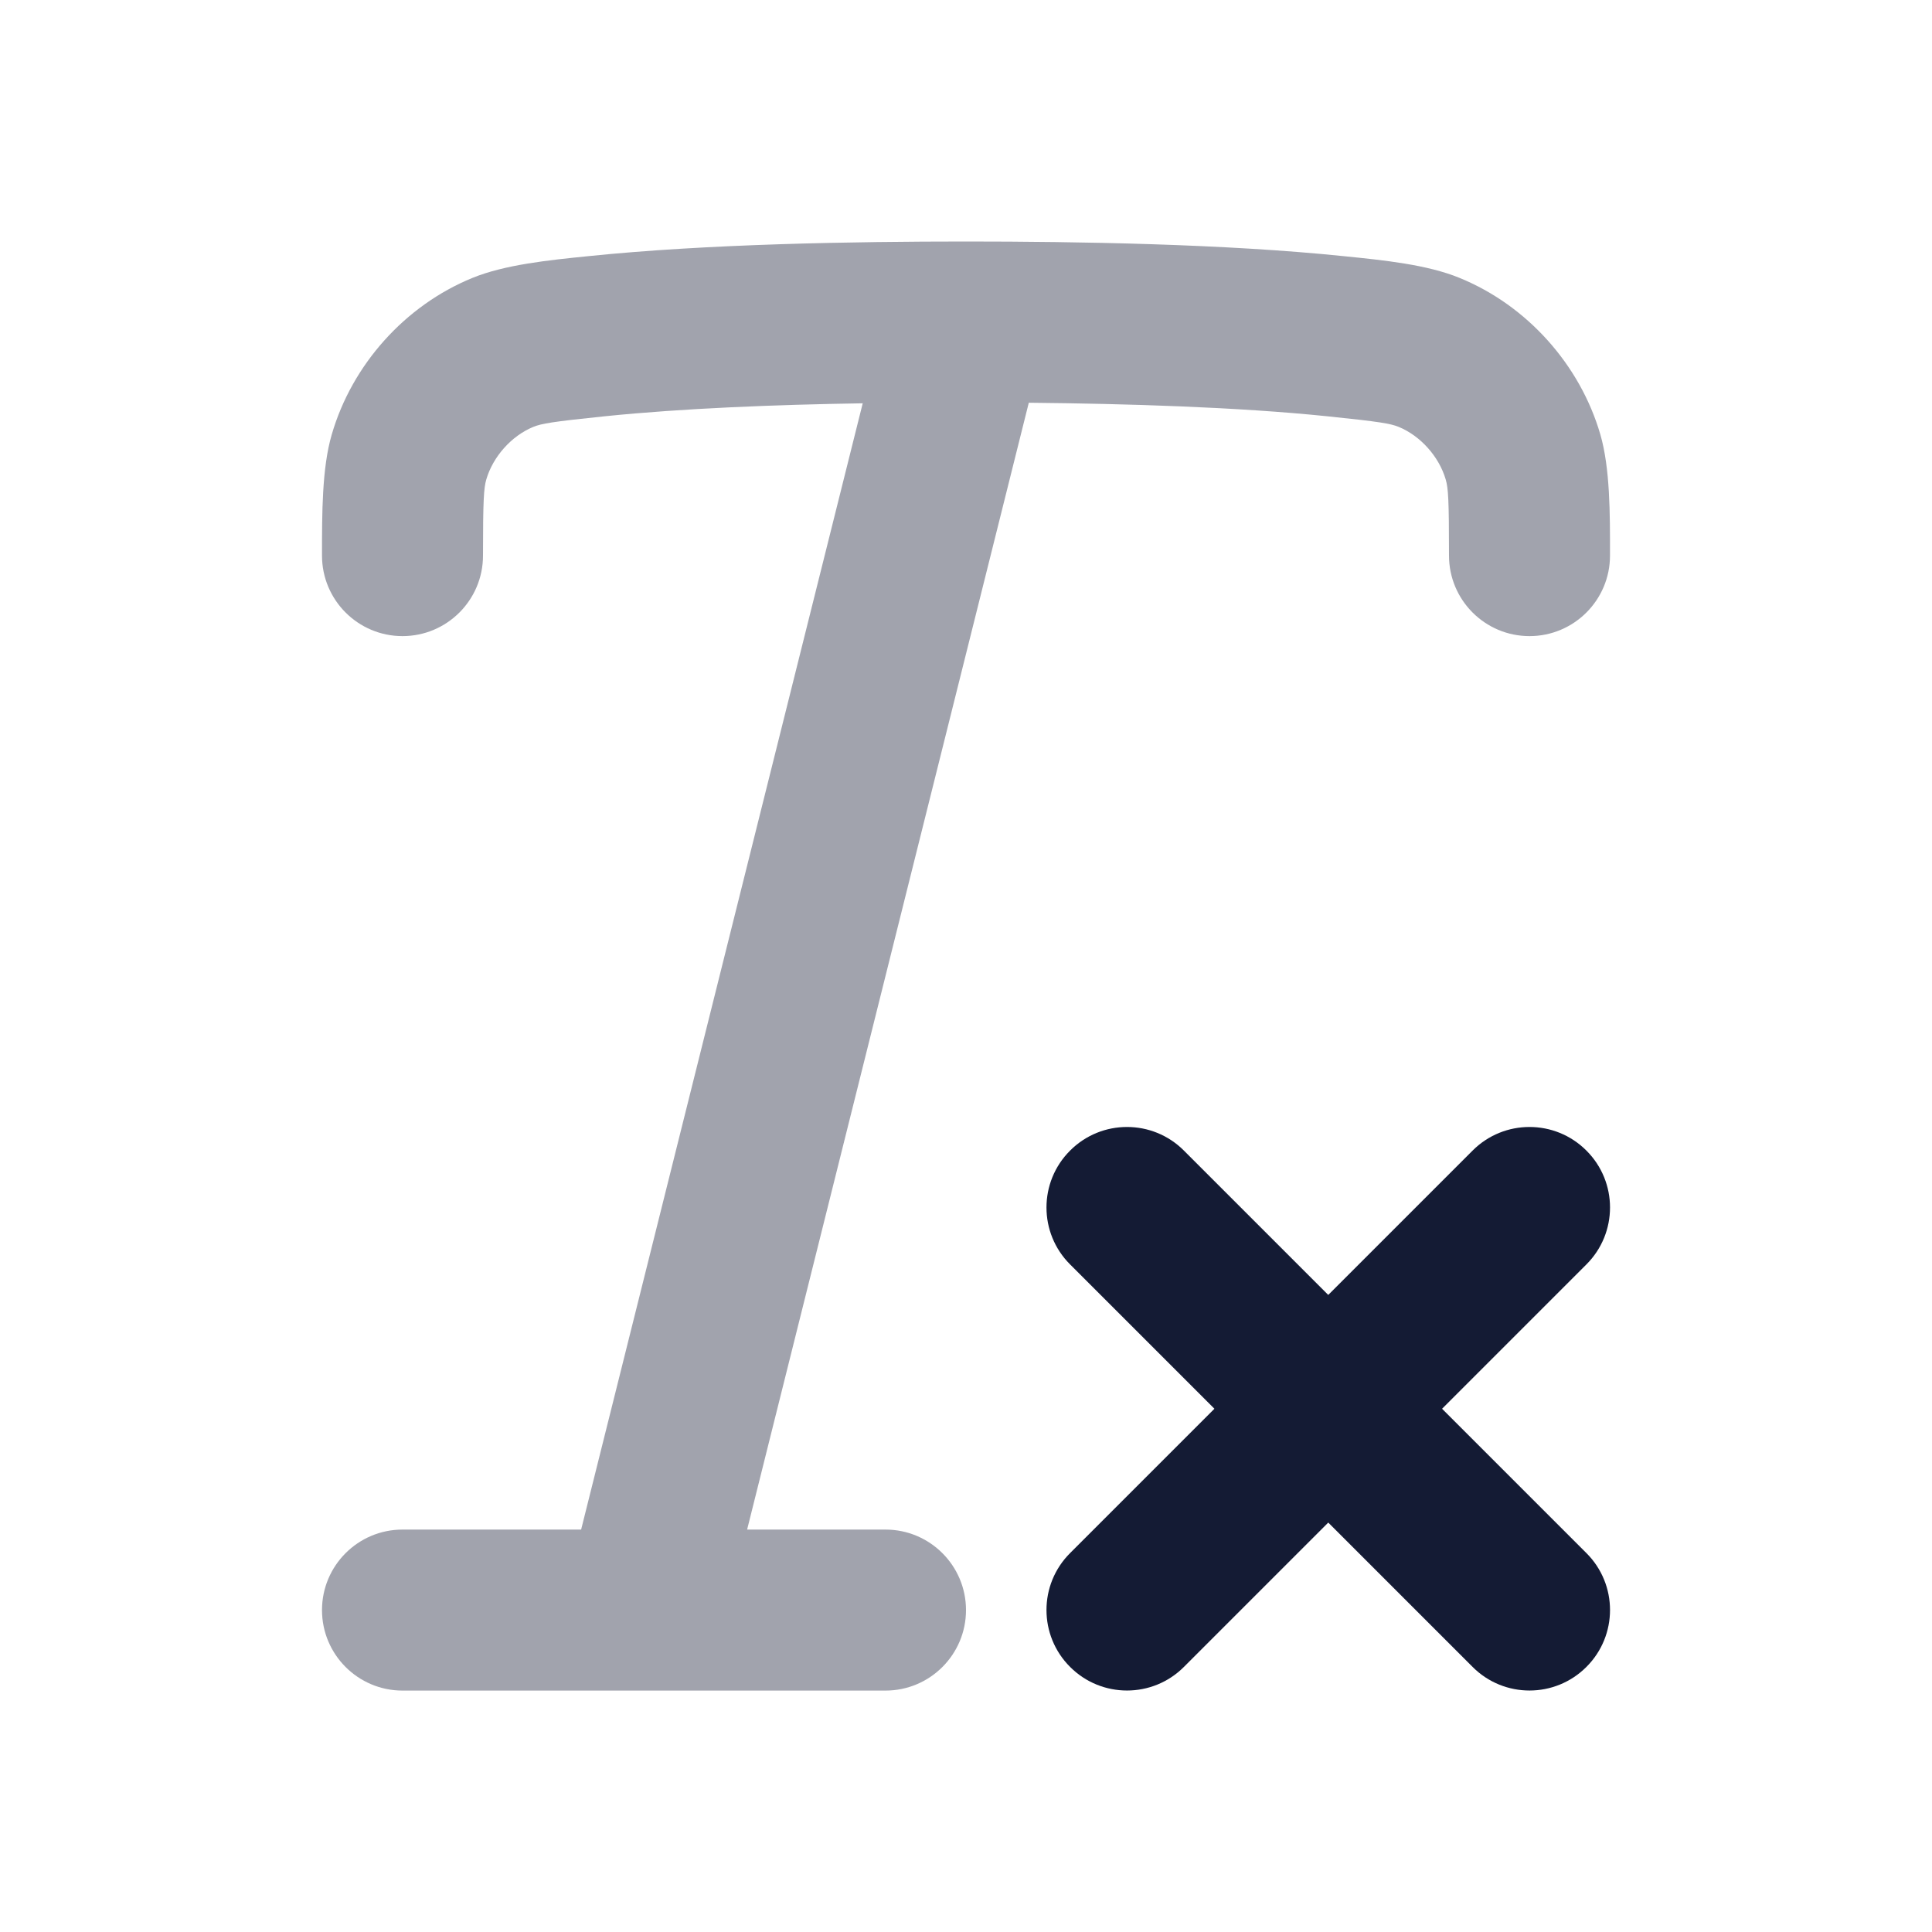 <svg width="24" height="24" viewBox="0 0 24 24" fill="none" xmlns="http://www.w3.org/2000/svg">
<path opacity="0.4" d="M7.309 3.182C8.783 3.03 10.608 3 12 3C13.392 3 15.218 3.03 16.691 3.182C17.188 3.232 17.731 3.287 18.133 3.453C18.97 3.795 19.628 4.531 19.88 5.397C20.001 5.815 20.001 6.38 20 6.902C20 7.454 19.552 7.902 19 7.902C18.448 7.902 18 7.454 18 6.902C18 6.207 17.991 6.063 17.959 5.956C17.876 5.671 17.644 5.413 17.375 5.303C17.274 5.262 17.146 5.239 16.486 5.171C15.368 5.056 13.999 5.015 12.78 5.003L9.281 19.001H11C11.552 19.001 12 19.449 12 20.001C12 20.553 11.552 21.001 11 21.001H8.016C8.006 21.001 7.996 21.001 7.986 21.001H5C4.448 21.001 4 20.553 4 20.001C4 19.449 4.448 19.001 5 19.001H7.219L10.717 5.01C9.635 5.027 8.48 5.072 7.514 5.171C6.854 5.239 6.726 5.262 6.625 5.303C6.356 5.413 6.124 5.671 6.041 5.956C6.01 6.063 6 6.207 6 6.902C6 7.454 5.552 7.902 5 7.902C4.448 7.902 4 7.454 4 6.902C4 6.38 3.999 5.815 4.121 5.398C4.373 4.53 5.031 3.795 5.867 3.453C6.27 3.288 6.812 3.232 7.309 3.182Z" fill="#141B34"/>
<path fill-rule="evenodd" clip-rule="evenodd" d="M13.293 14.293C13.683 13.902 14.317 13.902 14.707 14.293L16.5 16.086L18.293 14.293C18.683 13.902 19.317 13.902 19.707 14.293C20.098 14.683 20.098 15.317 19.707 15.707L17.914 17.5L19.707 19.293C20.098 19.683 20.098 20.317 19.707 20.707C19.317 21.098 18.683 21.098 18.293 20.707L16.5 18.914L14.707 20.707C14.317 21.098 13.683 21.098 13.293 20.707C12.902 20.317 12.902 19.683 13.293 19.293L15.086 17.5L13.293 15.707C12.902 15.317 12.902 14.683 13.293 14.293Z" fill="#141B34"/>
</svg>
